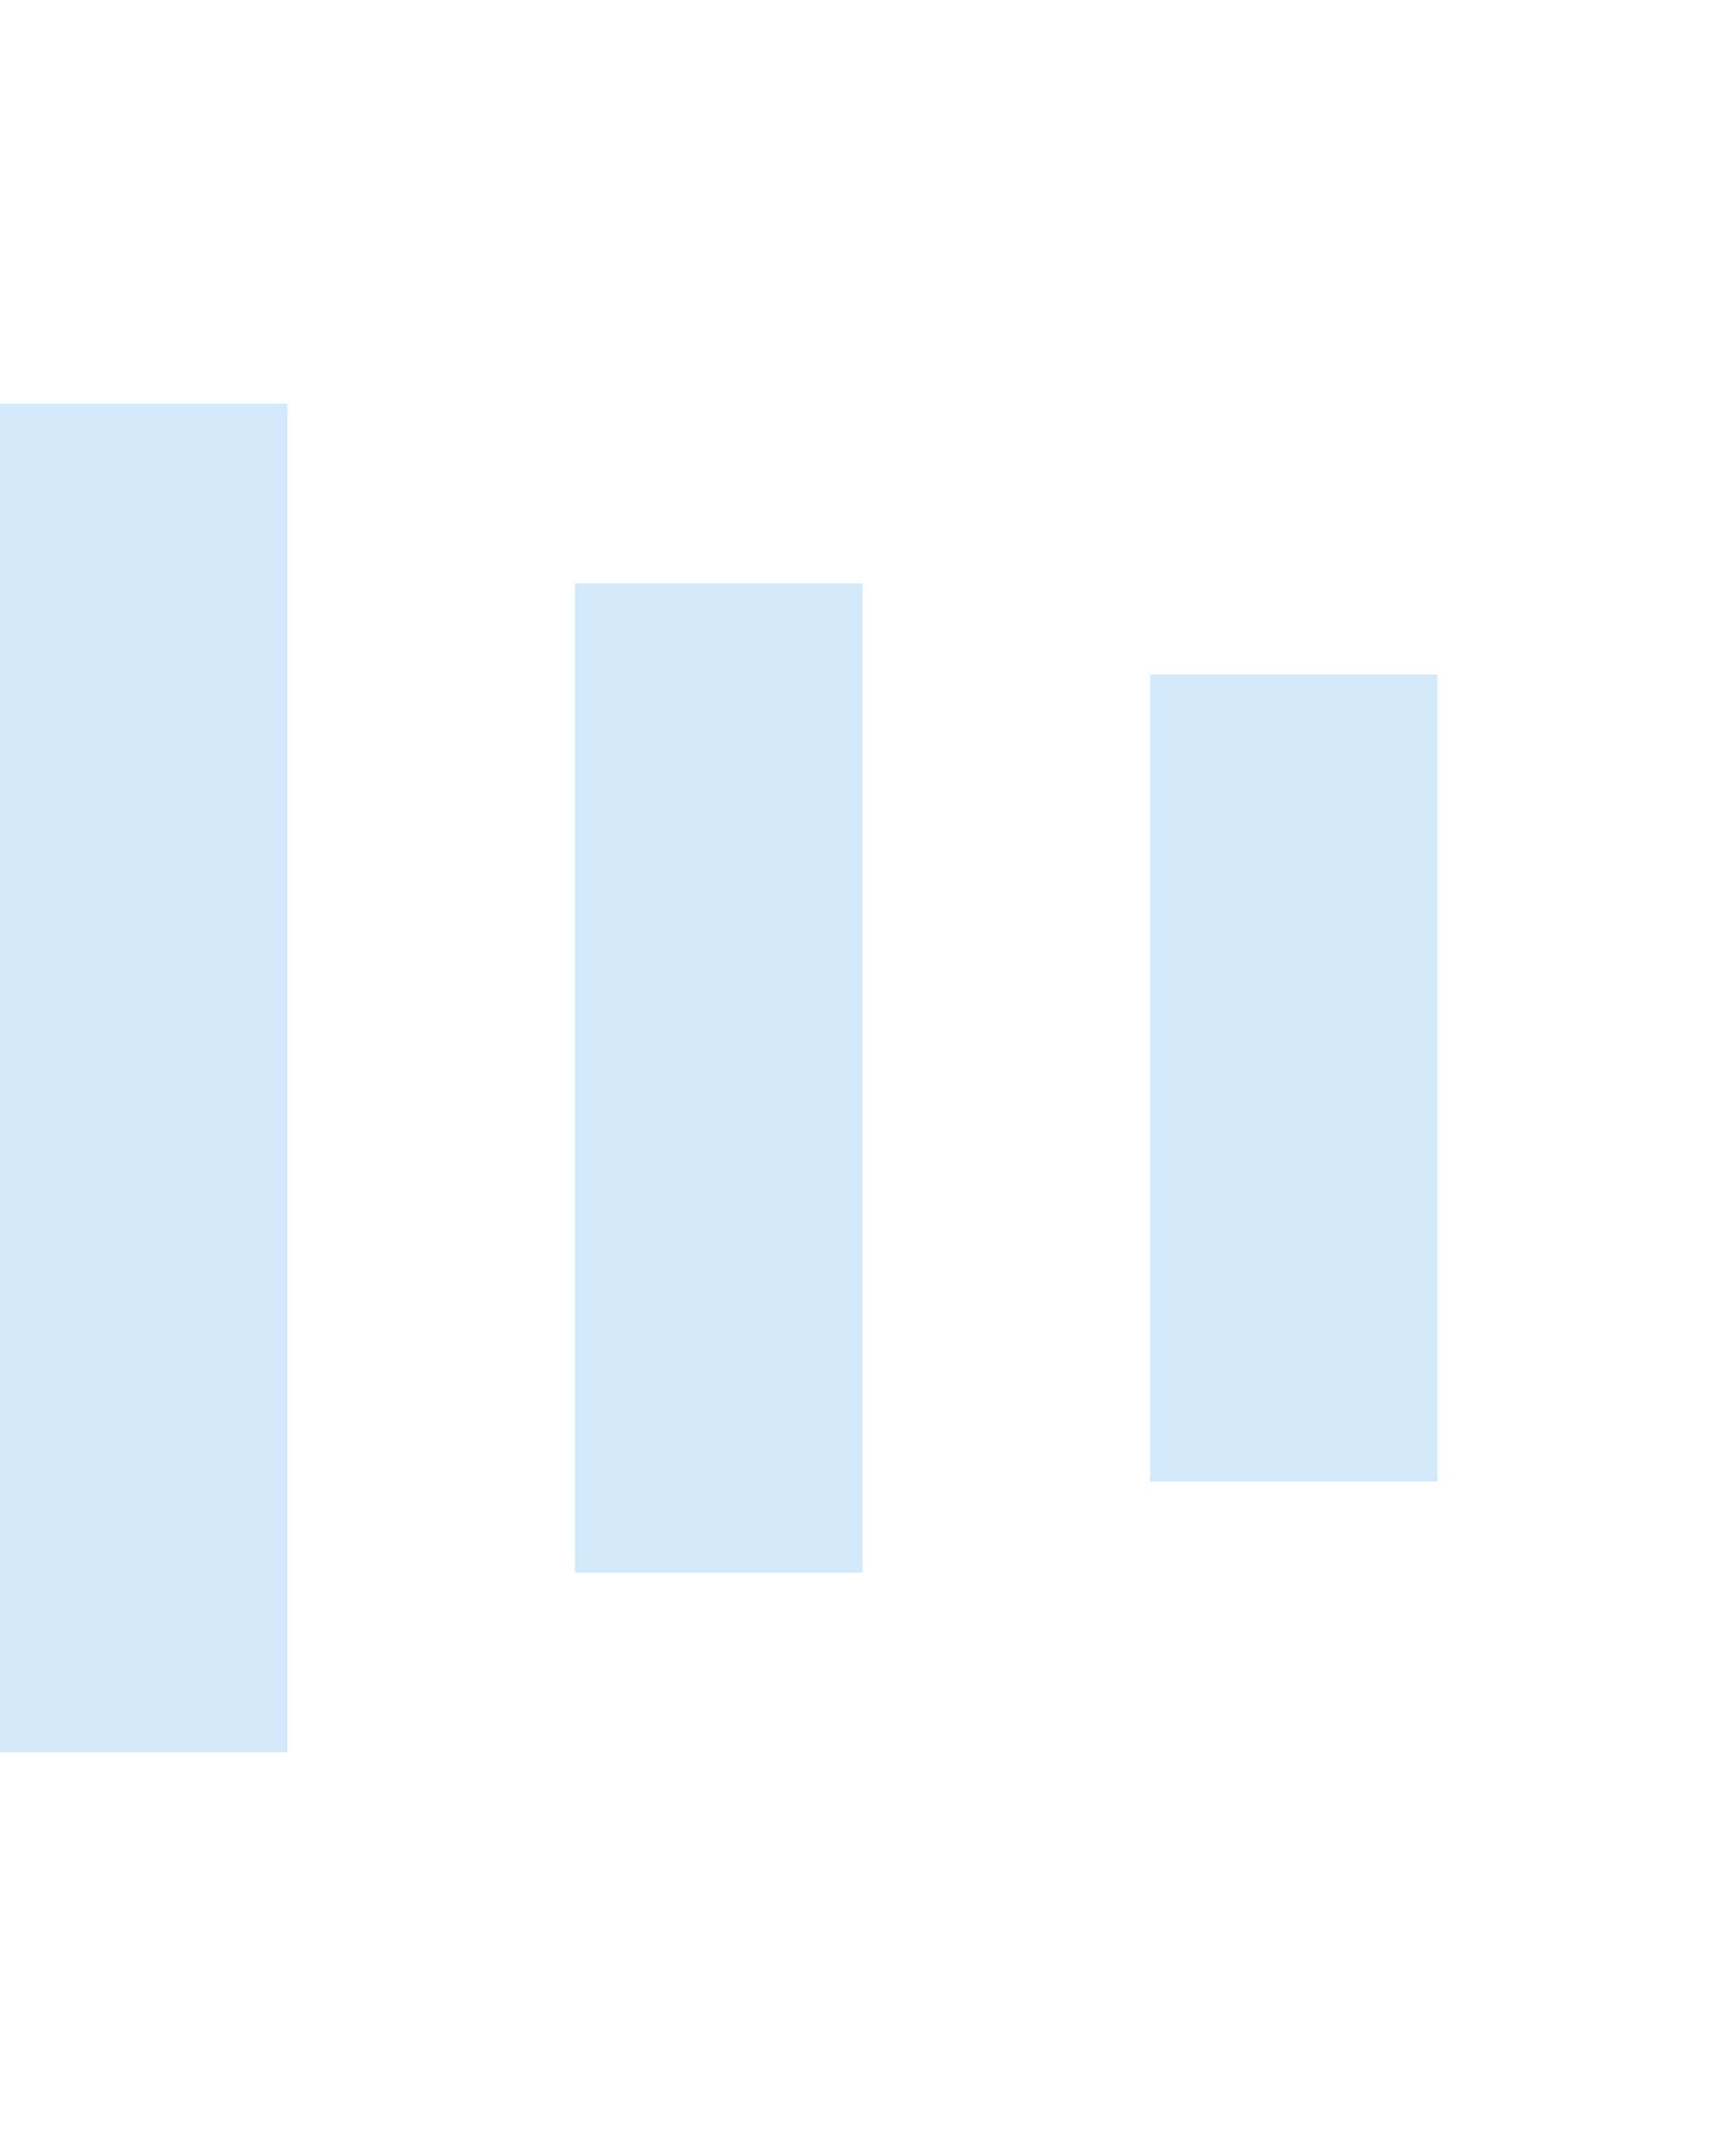 <svg version="1.1" id="Layer_1" xmlns="http://www.w3.org/2000/svg" xmlns:xlink="http://www.w3.org/1999/xlink" x="0px" y="0px" width="24px" height="30px" viewBox="0 0 24 30" style="enable-background:new 0 0 50 50;" xml:space="preserve">
<rect x="0" y="5.616" width="4" height="18.769" fill="#2196f3" opacity="0.2">
<animate attributeName="opacity" attributeType="XML" values="0.2; 1; .2" begin="0s" dur="0.6s" repeatCount="indefinite"></animate>
<animate attributeName="height" attributeType="XML" values="10; 20; 10" begin="0s" dur="0.6s" repeatCount="indefinite"></animate>
<animate attributeName="y" attributeType="XML" values="10; 5; 10" begin="0s" dur="0.6s" repeatCount="indefinite"></animate>
</rect>
<rect x="8" y="8.116" width="4" height="13.769" fill="#2196f3" opacity="0.2">
<animate attributeName="opacity" attributeType="XML" values="0.2; 1; .2" begin="0.15s" dur="0.6s" repeatCount="indefinite"></animate>
<animate attributeName="height" attributeType="XML" values="10; 20; 10" begin="0.15s" dur="0.6s" repeatCount="indefinite"></animate>
<animate attributeName="y" attributeType="XML" values="10; 5; 10" begin="0.15s" dur="0.6s" repeatCount="indefinite"></animate>
</rect>
<rect x="16" y="9.384" width="4" height="11.231" fill="#2196f3" opacity="0.2">
<animate attributeName="opacity" attributeType="XML" values="0.2; 1; .2" begin="0.3s" dur="0.6s" repeatCount="indefinite"></animate>
<animate attributeName="height" attributeType="XML" values="10; 20; 10" begin="0.3s" dur="0.6s" repeatCount="indefinite"></animate>
<animate attributeName="y" attributeType="XML" values="10; 5; 10" begin="0.3s" dur="0.6s" repeatCount="indefinite"></animate>
</rect>
</svg>